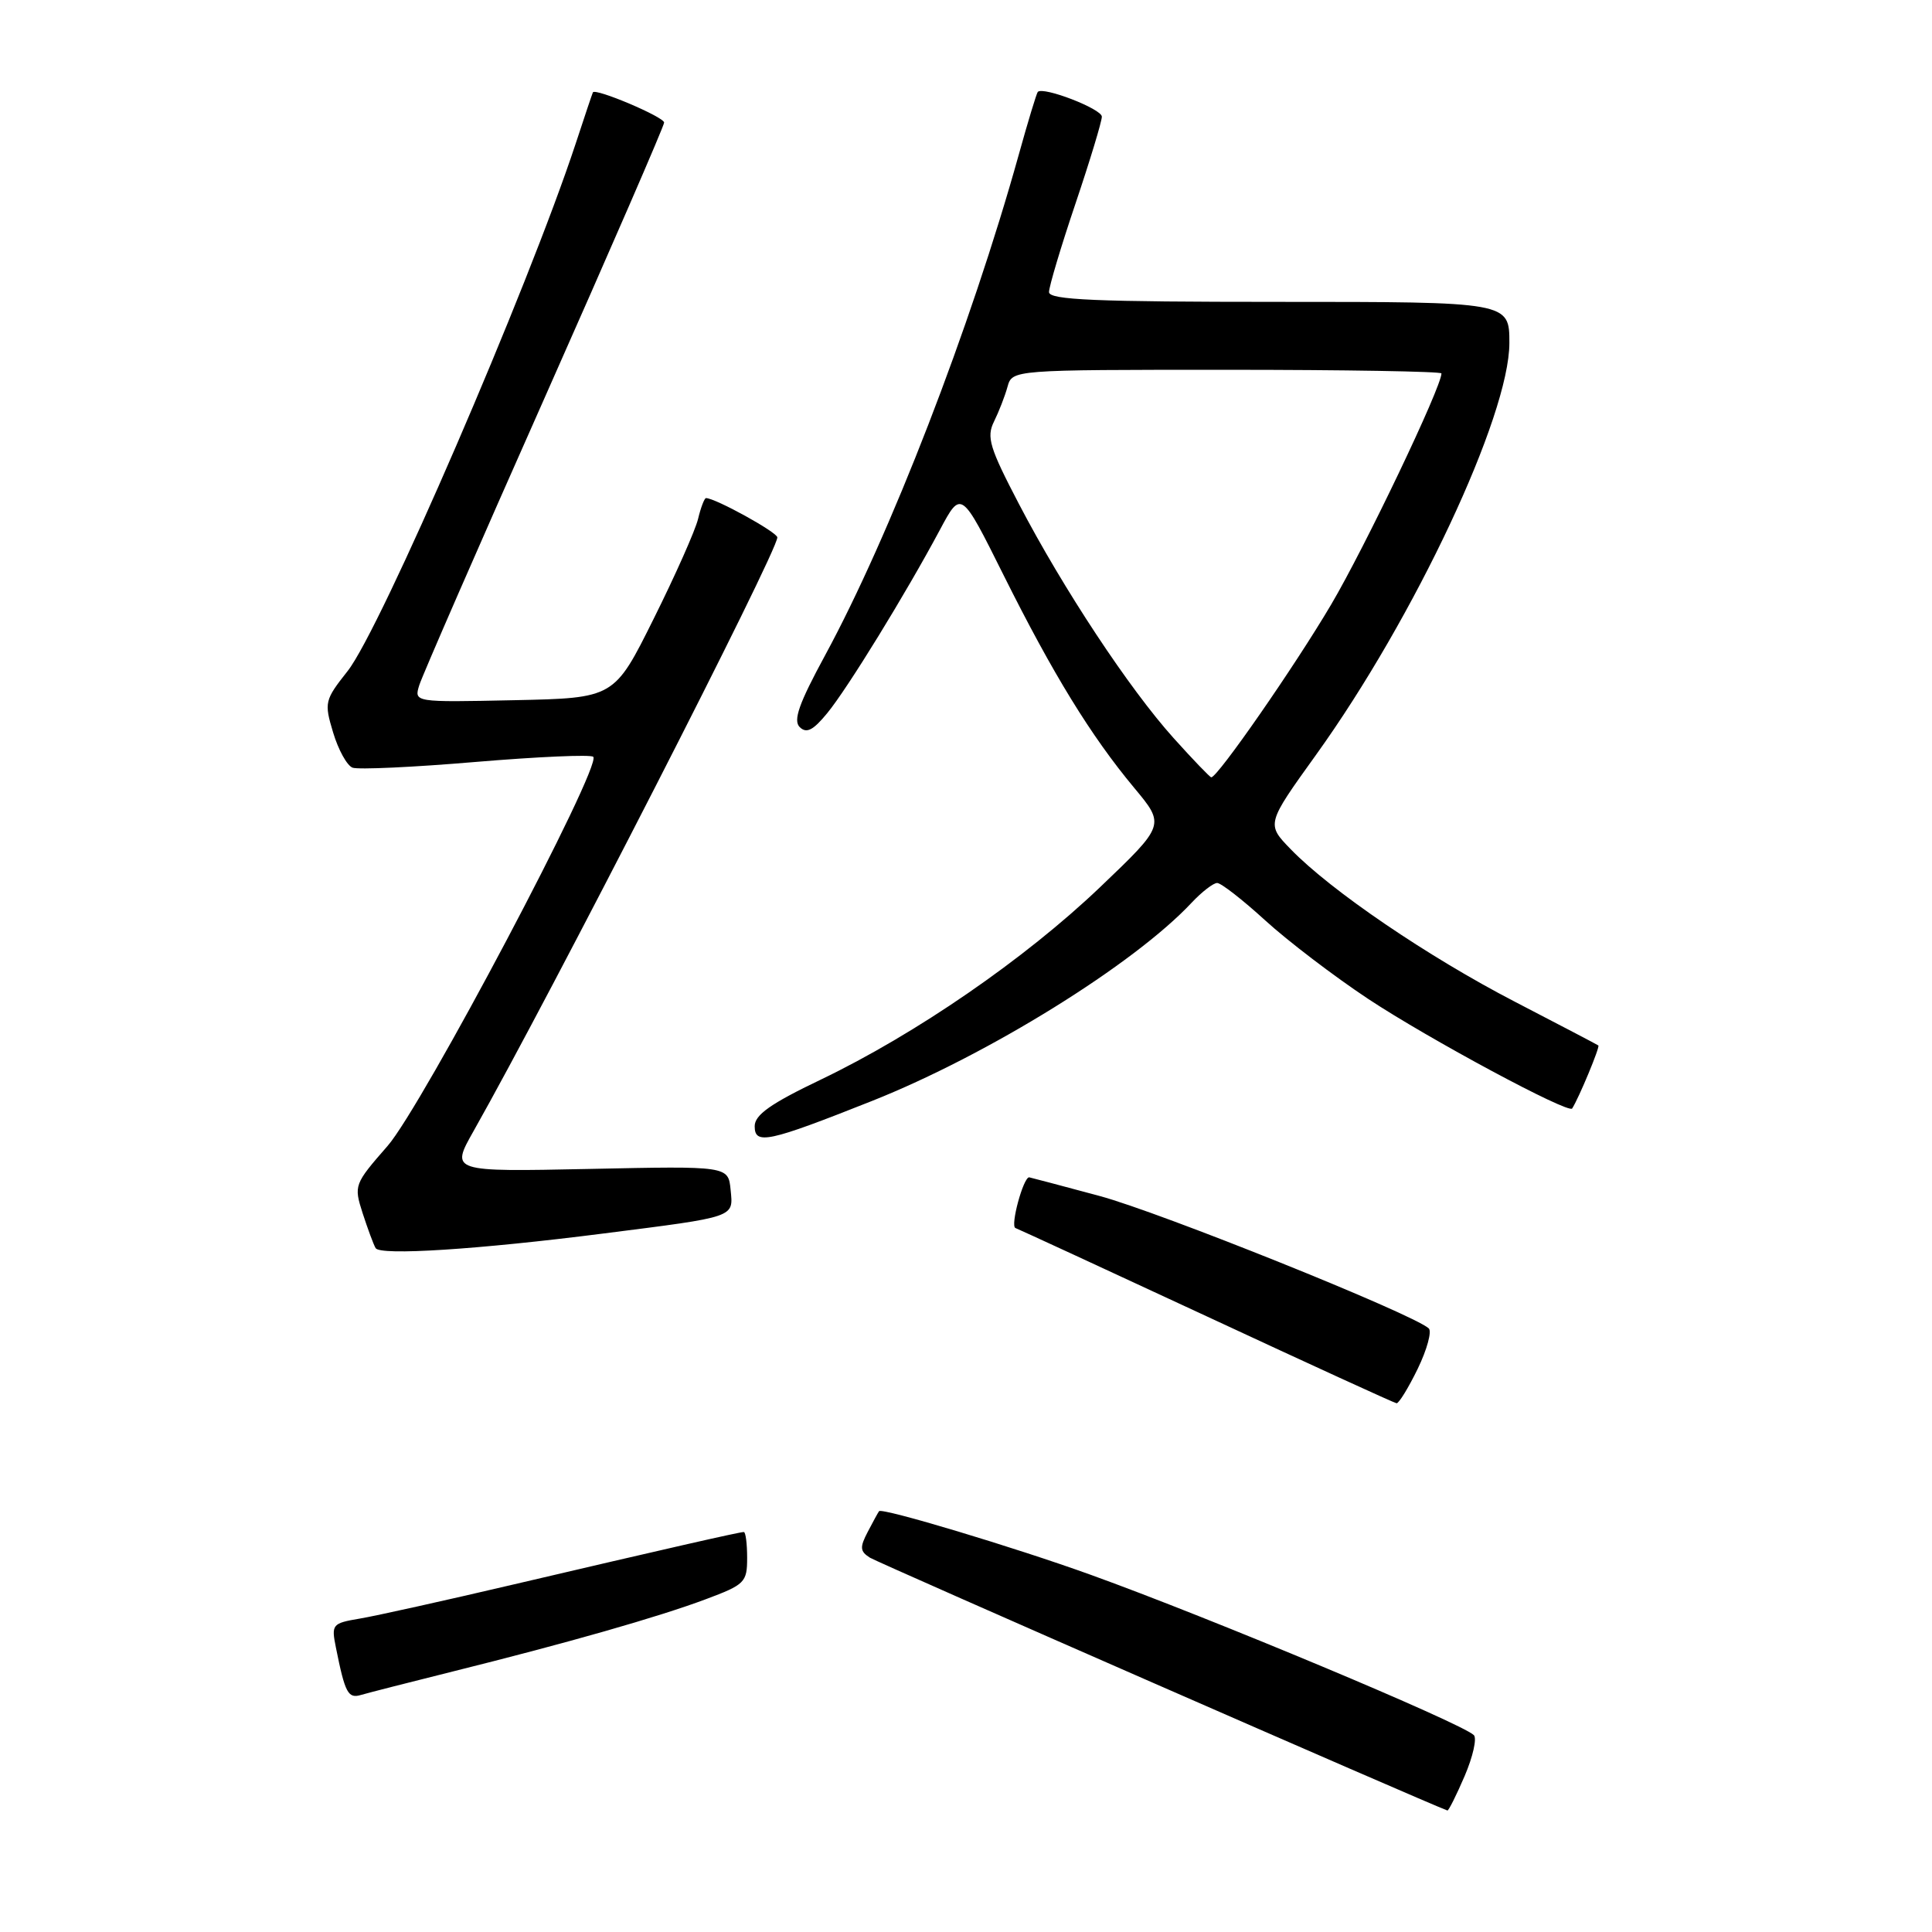 <?xml version="1.0" encoding="UTF-8" standalone="no"?>
<!DOCTYPE svg PUBLIC "-//W3C//DTD SVG 1.1//EN" "http://www.w3.org/Graphics/SVG/1.1/DTD/svg11.dtd" >
<svg xmlns="http://www.w3.org/2000/svg" xmlns:xlink="http://www.w3.org/1999/xlink" version="1.1" viewBox="0 0 256 256">
 <g >
 <path fill="currentColor"
d=" M 194.07 235.34 C 195.17 232.77 195.72 230.33 195.29 229.91 C 193.62 228.30 160.27 214.34 144.50 208.66 C 134.44 205.03 116.87 199.75 116.48 200.24 C 116.37 200.38 115.69 201.61 114.99 202.96 C 113.90 205.04 113.95 205.56 115.27 206.40 C 116.38 207.10 188.91 238.85 191.79 239.90 C 191.94 239.95 192.97 237.90 194.07 235.34 Z  M 60.00 221.48 C 75.22 217.69 87.24 214.26 93.51 211.91 C 98.70 209.97 99.00 209.67 99.00 206.43 C 99.00 204.54 98.80 203.00 98.56 203.00 C 97.98 203.00 88.10 205.25 68.00 209.96 C 58.92 212.09 49.78 214.12 47.68 214.47 C 44.01 215.09 43.89 215.24 44.51 218.31 C 45.72 224.35 46.12 225.10 47.83 224.59 C 48.75 224.32 54.22 222.92 60.00 221.48 Z  M 187.86 181.36 C 189.10 178.80 189.75 176.39 189.31 176.01 C 187.06 174.03 153.67 160.61 145.69 158.47 C 140.64 157.11 136.44 156.00 136.37 156.00 C 135.59 155.99 133.84 162.46 134.55 162.72 C 135.07 162.92 146.53 168.21 160.00 174.47 C 173.47 180.74 184.75 185.90 185.05 185.94 C 185.35 185.97 186.62 183.91 187.86 181.36 Z  M 80.00 163.44 C 97.62 161.20 97.17 161.35 96.81 157.66 C 96.50 154.50 96.50 154.50 78.10 154.89 C 59.70 155.27 59.70 155.27 62.74 149.89 C 73.18 131.41 103.00 73.14 103.00 71.21 C 103.00 70.53 94.78 66.00 93.55 66.00 C 93.34 66.00 92.86 67.24 92.50 68.75 C 92.14 70.26 89.49 76.22 86.61 82.00 C 81.39 92.50 81.39 92.50 68.12 92.78 C 54.85 93.06 54.85 93.06 55.56 90.78 C 55.95 89.53 63.41 72.42 72.14 52.77 C 80.86 33.12 88.00 16.68 88.00 16.24 C 88.00 15.50 78.86 11.63 78.56 12.24 C 78.49 12.38 77.46 15.42 76.29 19.00 C 69.94 38.25 50.42 83.42 46.06 88.92 C 43.02 92.77 42.94 93.08 44.14 97.06 C 44.82 99.34 45.98 101.44 46.71 101.72 C 47.45 102.00 54.80 101.66 63.04 100.96 C 71.28 100.27 78.29 99.96 78.61 100.28 C 79.80 101.46 55.93 146.62 51.35 151.85 C 46.93 156.91 46.87 157.07 48.05 160.75 C 48.72 162.81 49.49 164.90 49.77 165.38 C 50.36 166.40 63.31 165.57 80.00 163.44 Z  M 115.50 145.90 C 130.90 139.79 150.28 127.77 157.92 119.59 C 159.26 118.17 160.77 117.00 161.28 117.00 C 161.80 117.00 164.66 119.23 167.65 121.96 C 170.64 124.69 176.78 129.37 181.29 132.36 C 189.33 137.68 207.84 147.62 208.32 146.88 C 209.22 145.47 212.03 138.71 211.79 138.53 C 211.63 138.41 206.64 135.80 200.70 132.72 C 189.20 126.76 176.35 118.02 171.03 112.53 C 167.79 109.19 167.79 109.19 174.41 99.98 C 187.47 81.79 200.00 55.09 200.00 45.45 C 200.00 40.00 200.00 40.00 169.50 40.00 C 145.10 40.00 139.00 39.74 139.00 38.70 C 139.00 37.98 140.57 32.72 142.50 27.00 C 144.43 21.28 146.00 16.09 146.00 15.46 C 146.00 14.43 138.21 11.42 137.51 12.18 C 137.35 12.36 136.21 16.10 134.99 20.50 C 128.62 43.37 117.93 70.98 109.32 86.85 C 105.86 93.23 105.07 95.46 105.97 96.35 C 106.87 97.22 107.74 96.78 109.61 94.50 C 112.30 91.23 120.05 78.61 124.54 70.21 C 127.36 64.93 127.36 64.93 132.98 76.21 C 139.51 89.30 144.55 97.51 150.30 104.41 C 154.39 109.32 154.39 109.32 145.74 117.58 C 135.78 127.08 121.36 137.01 108.75 143.06 C 102.10 146.24 100.00 147.73 100.00 149.23 C 100.00 151.73 101.77 151.35 115.50 145.90 Z  M 155.49 97.78 C 149.63 91.26 140.88 78.02 135.02 66.79 C 131.12 59.32 130.69 57.92 131.71 55.86 C 132.35 54.56 133.16 52.49 133.50 51.25 C 134.13 49.00 134.13 49.00 162.57 49.00 C 178.21 49.00 191.00 49.22 191.00 49.48 C 191.00 51.29 180.86 72.53 176.37 80.13 C 171.53 88.33 161.34 103.00 160.50 103.00 C 160.33 103.00 158.07 100.65 155.49 97.78 Z "/>
</g>
</svg>